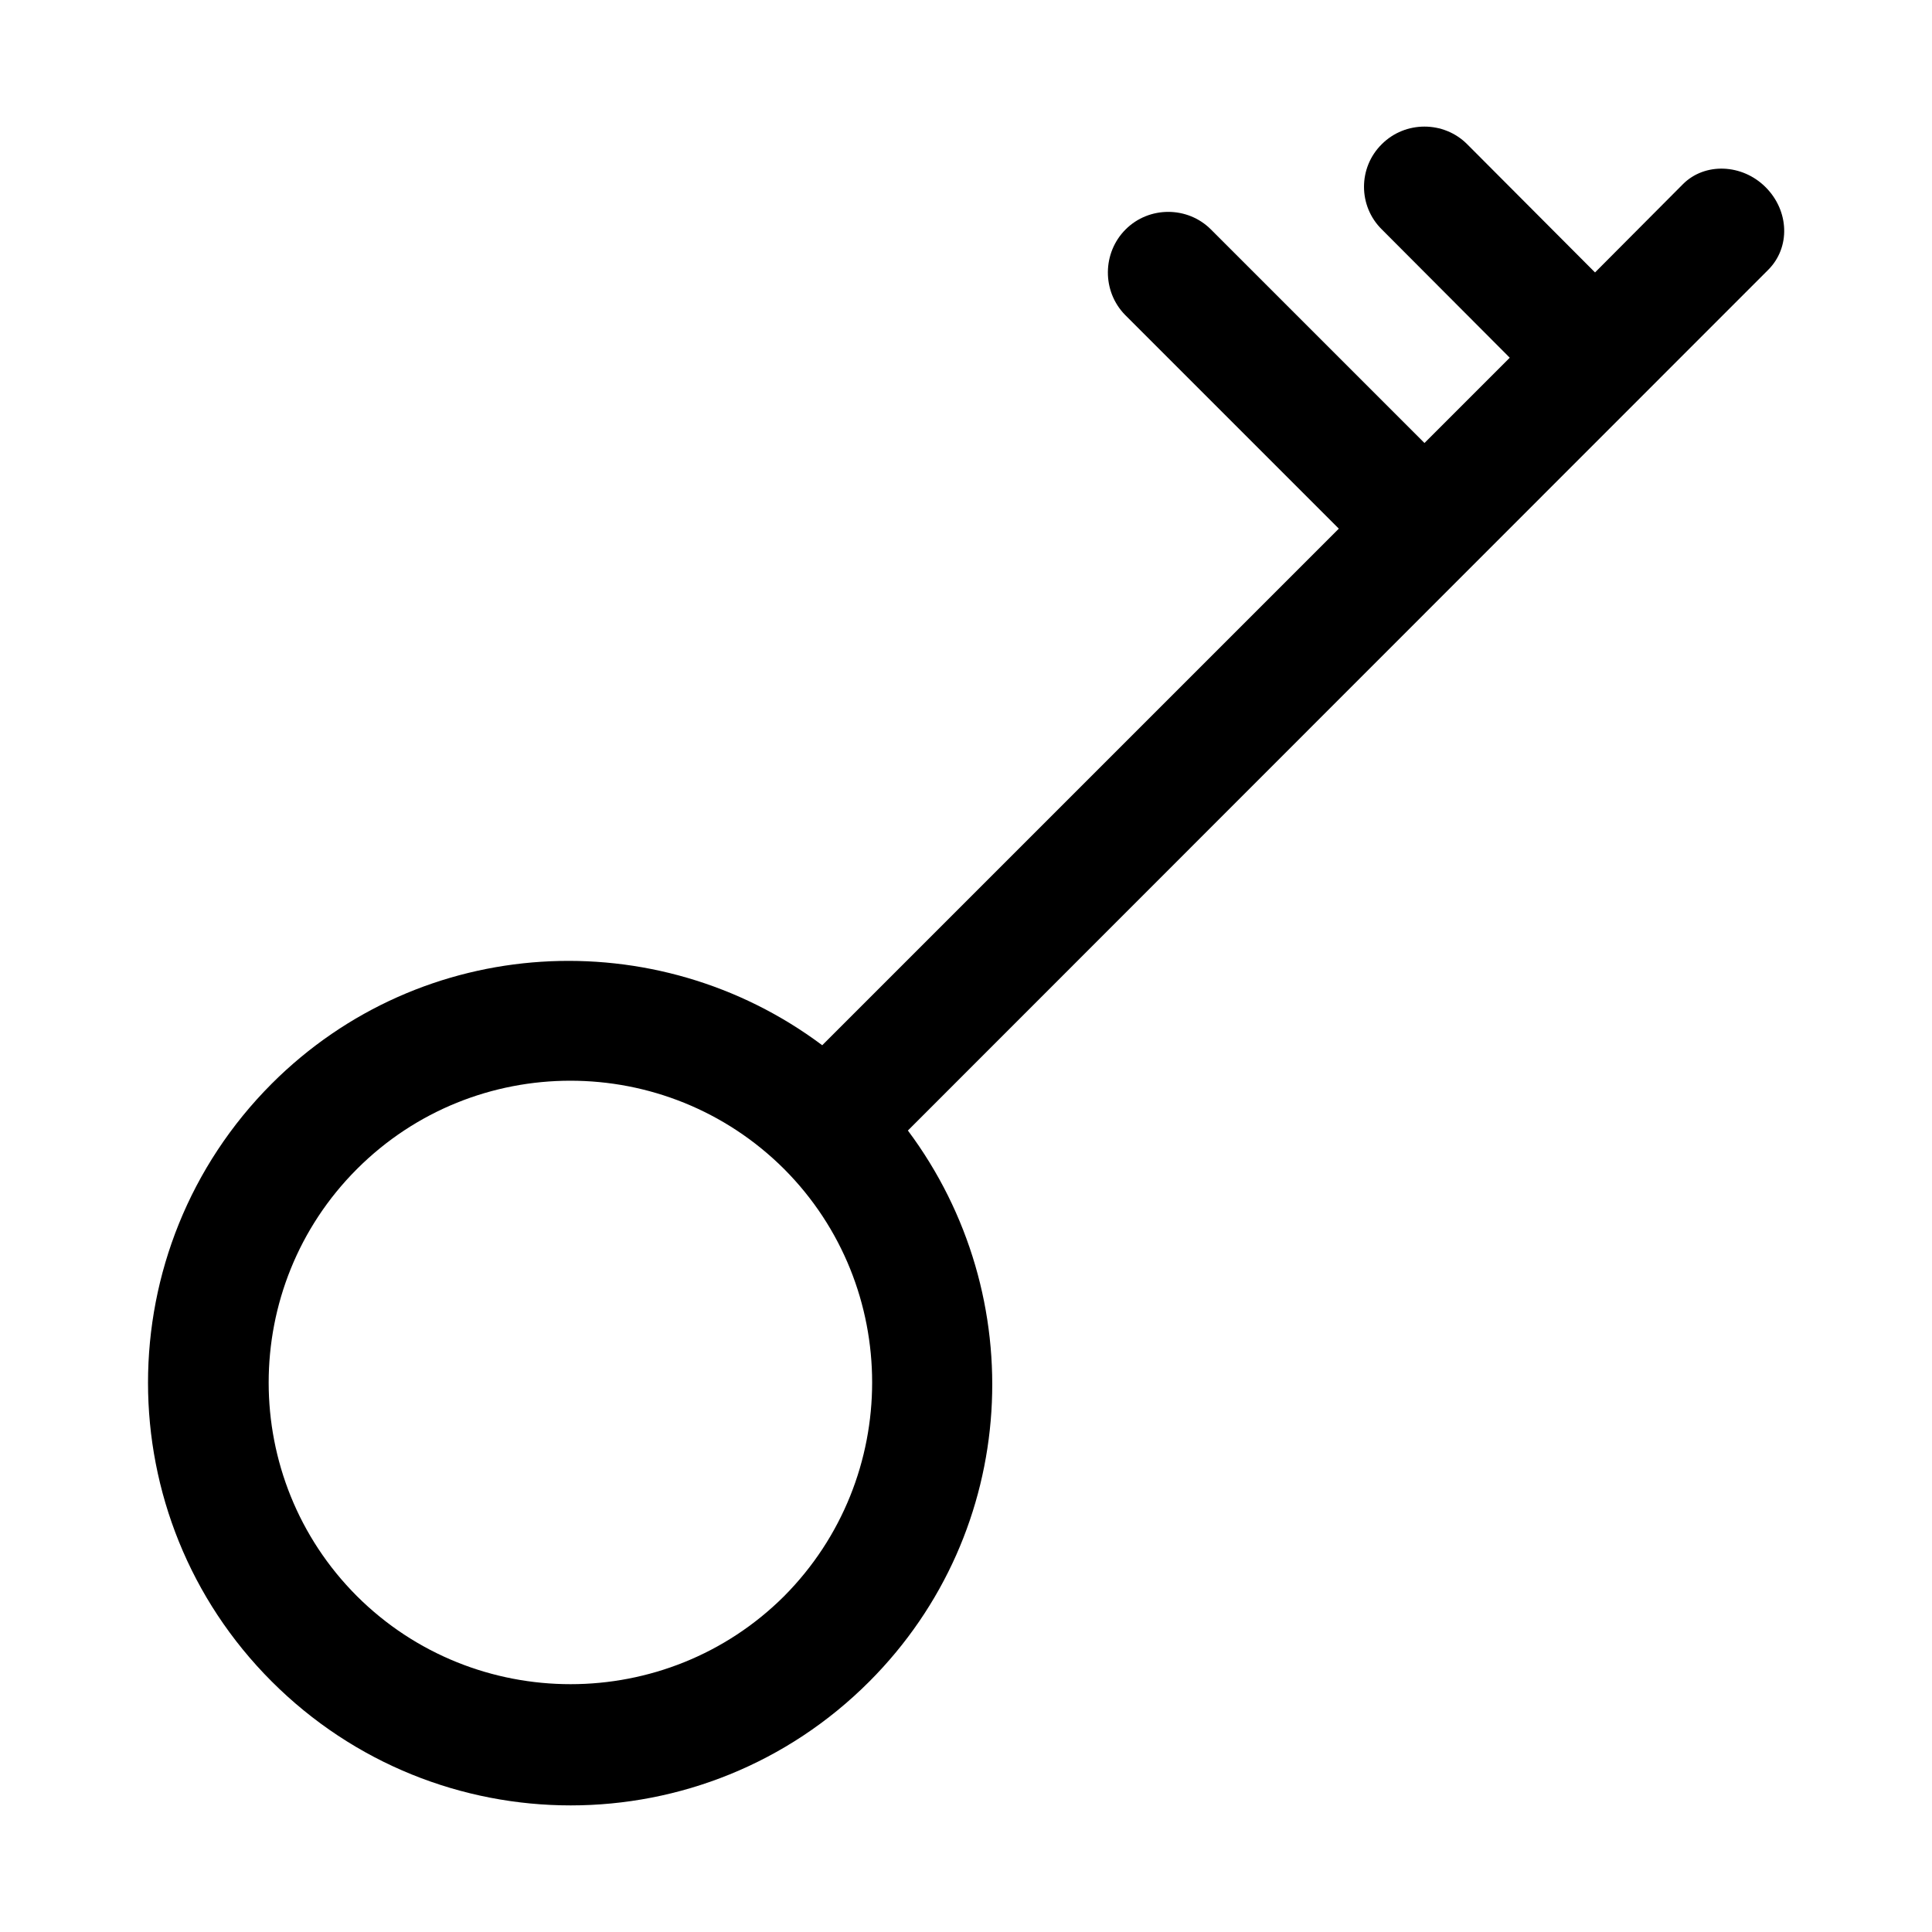<?xml version="1.0" encoding="utf-8"?>
<!-- Generator: Adobe Illustrator 19.0.0, SVG Export Plug-In . SVG Version: 6.00 Build 0)  -->
<svg version="1.1" id="Layer_1" xmlns="http://www.w3.org/2000/svg" xmlns:xlink="http://www.w3.org/1999/xlink" x="0px" y="0px"
	 viewBox="0 0 512 512" style="enable-background:new 0 0 512 512;" xml:space="preserve">
<path id="XMLID_3_" d="M298.2,83.5l56.6,56.6L217.9,277c-43.8-32.8-106.1-29.6-145.9,10.2c-43.7,43.8-43.7,114.7,0,158.4
	c43.8,43.8,114.7,43.8,158.4,0c39.8-39.9,43-102.1,10.2-146L468.6,71.5c5.9-5.9,5.6-15.6-0.7-21.9c-6.2-6.2-16.1-6.6-21.9-0.8
	l-23.3,23.4l-33.9-34c-6.2-6.2-16.4-6.2-22.6,0c-6.3,6.2-6.3,16.4,0,22.6l33.9,34l-22.6,22.6l-56.6-56.6c-6.2-6.2-16.4-6.2-22.6,0
	S292,77.2,298.2,83.5z M207.8,423c-31.2,31.1-82,31.1-113.2,0c-31.2-31.2-31.2-82,0-113.2s81.9-31.2,113.2,0
	C238.9,341,238.9,391.7,207.8,423z"/>
</svg>
